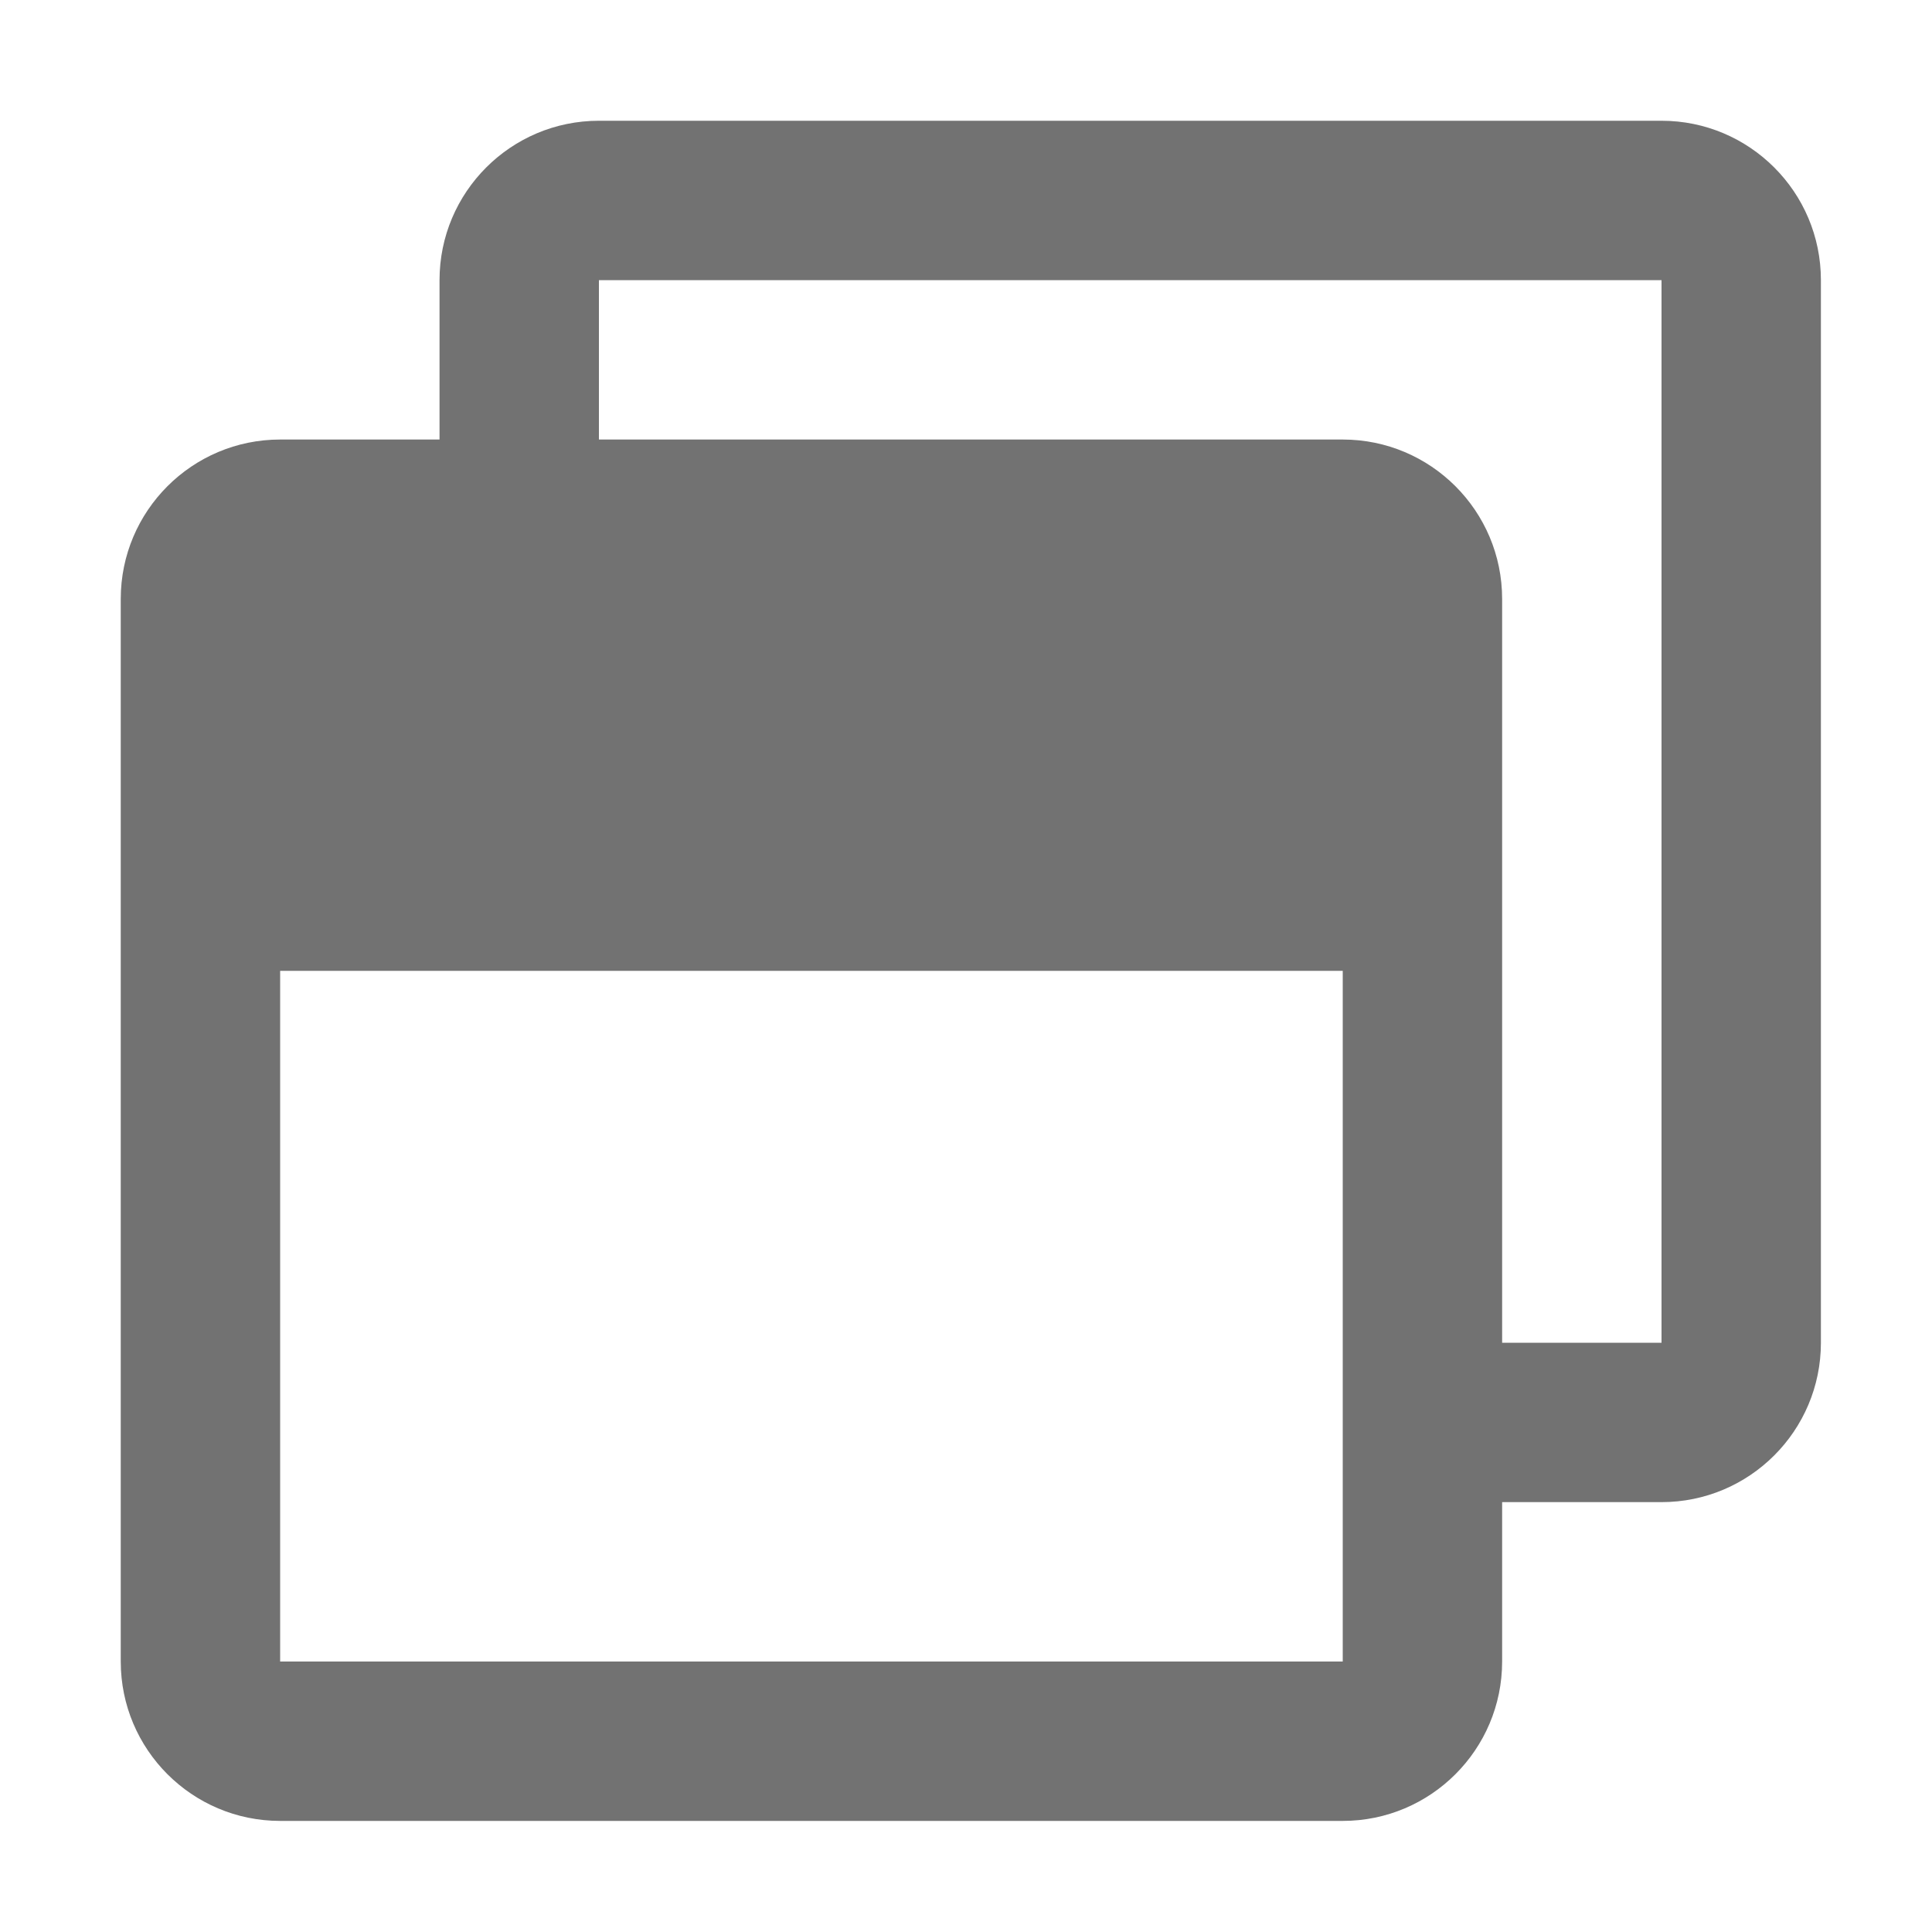 ﻿<?xml version='1.0' encoding='UTF-8'?>
<svg viewBox="-2 -2 32 32" xmlns="http://www.w3.org/2000/svg">
  <g transform="matrix(0.055, 0, 0, 0.055, 0, 0)">
    <path d="M464, 0L144, 0C117.5, 0 96, 21.5 96, 48L96, 96L48, 96C21.5, 96 0, 117.5 0, 144L0, 464C0, 490.5 21.5, 512 48, 512L368, 512C394.5, 512 416, 490.5 416, 464L416, 416L464, 416C490.5, 416 512, 394.5 512, 368L512, 48C512, 21.5 490.5, 0 464, 0zM368, 464L48, 464L48, 256L368, 256L368, 464zM464, 368L416, 368L416, 144C416, 117.5 394.5, 96 368, 96L144, 96L144, 48L464, 48L464, 368z" fill="#727272" fill-opacity="1" class="Black" />
  </g>
</svg>